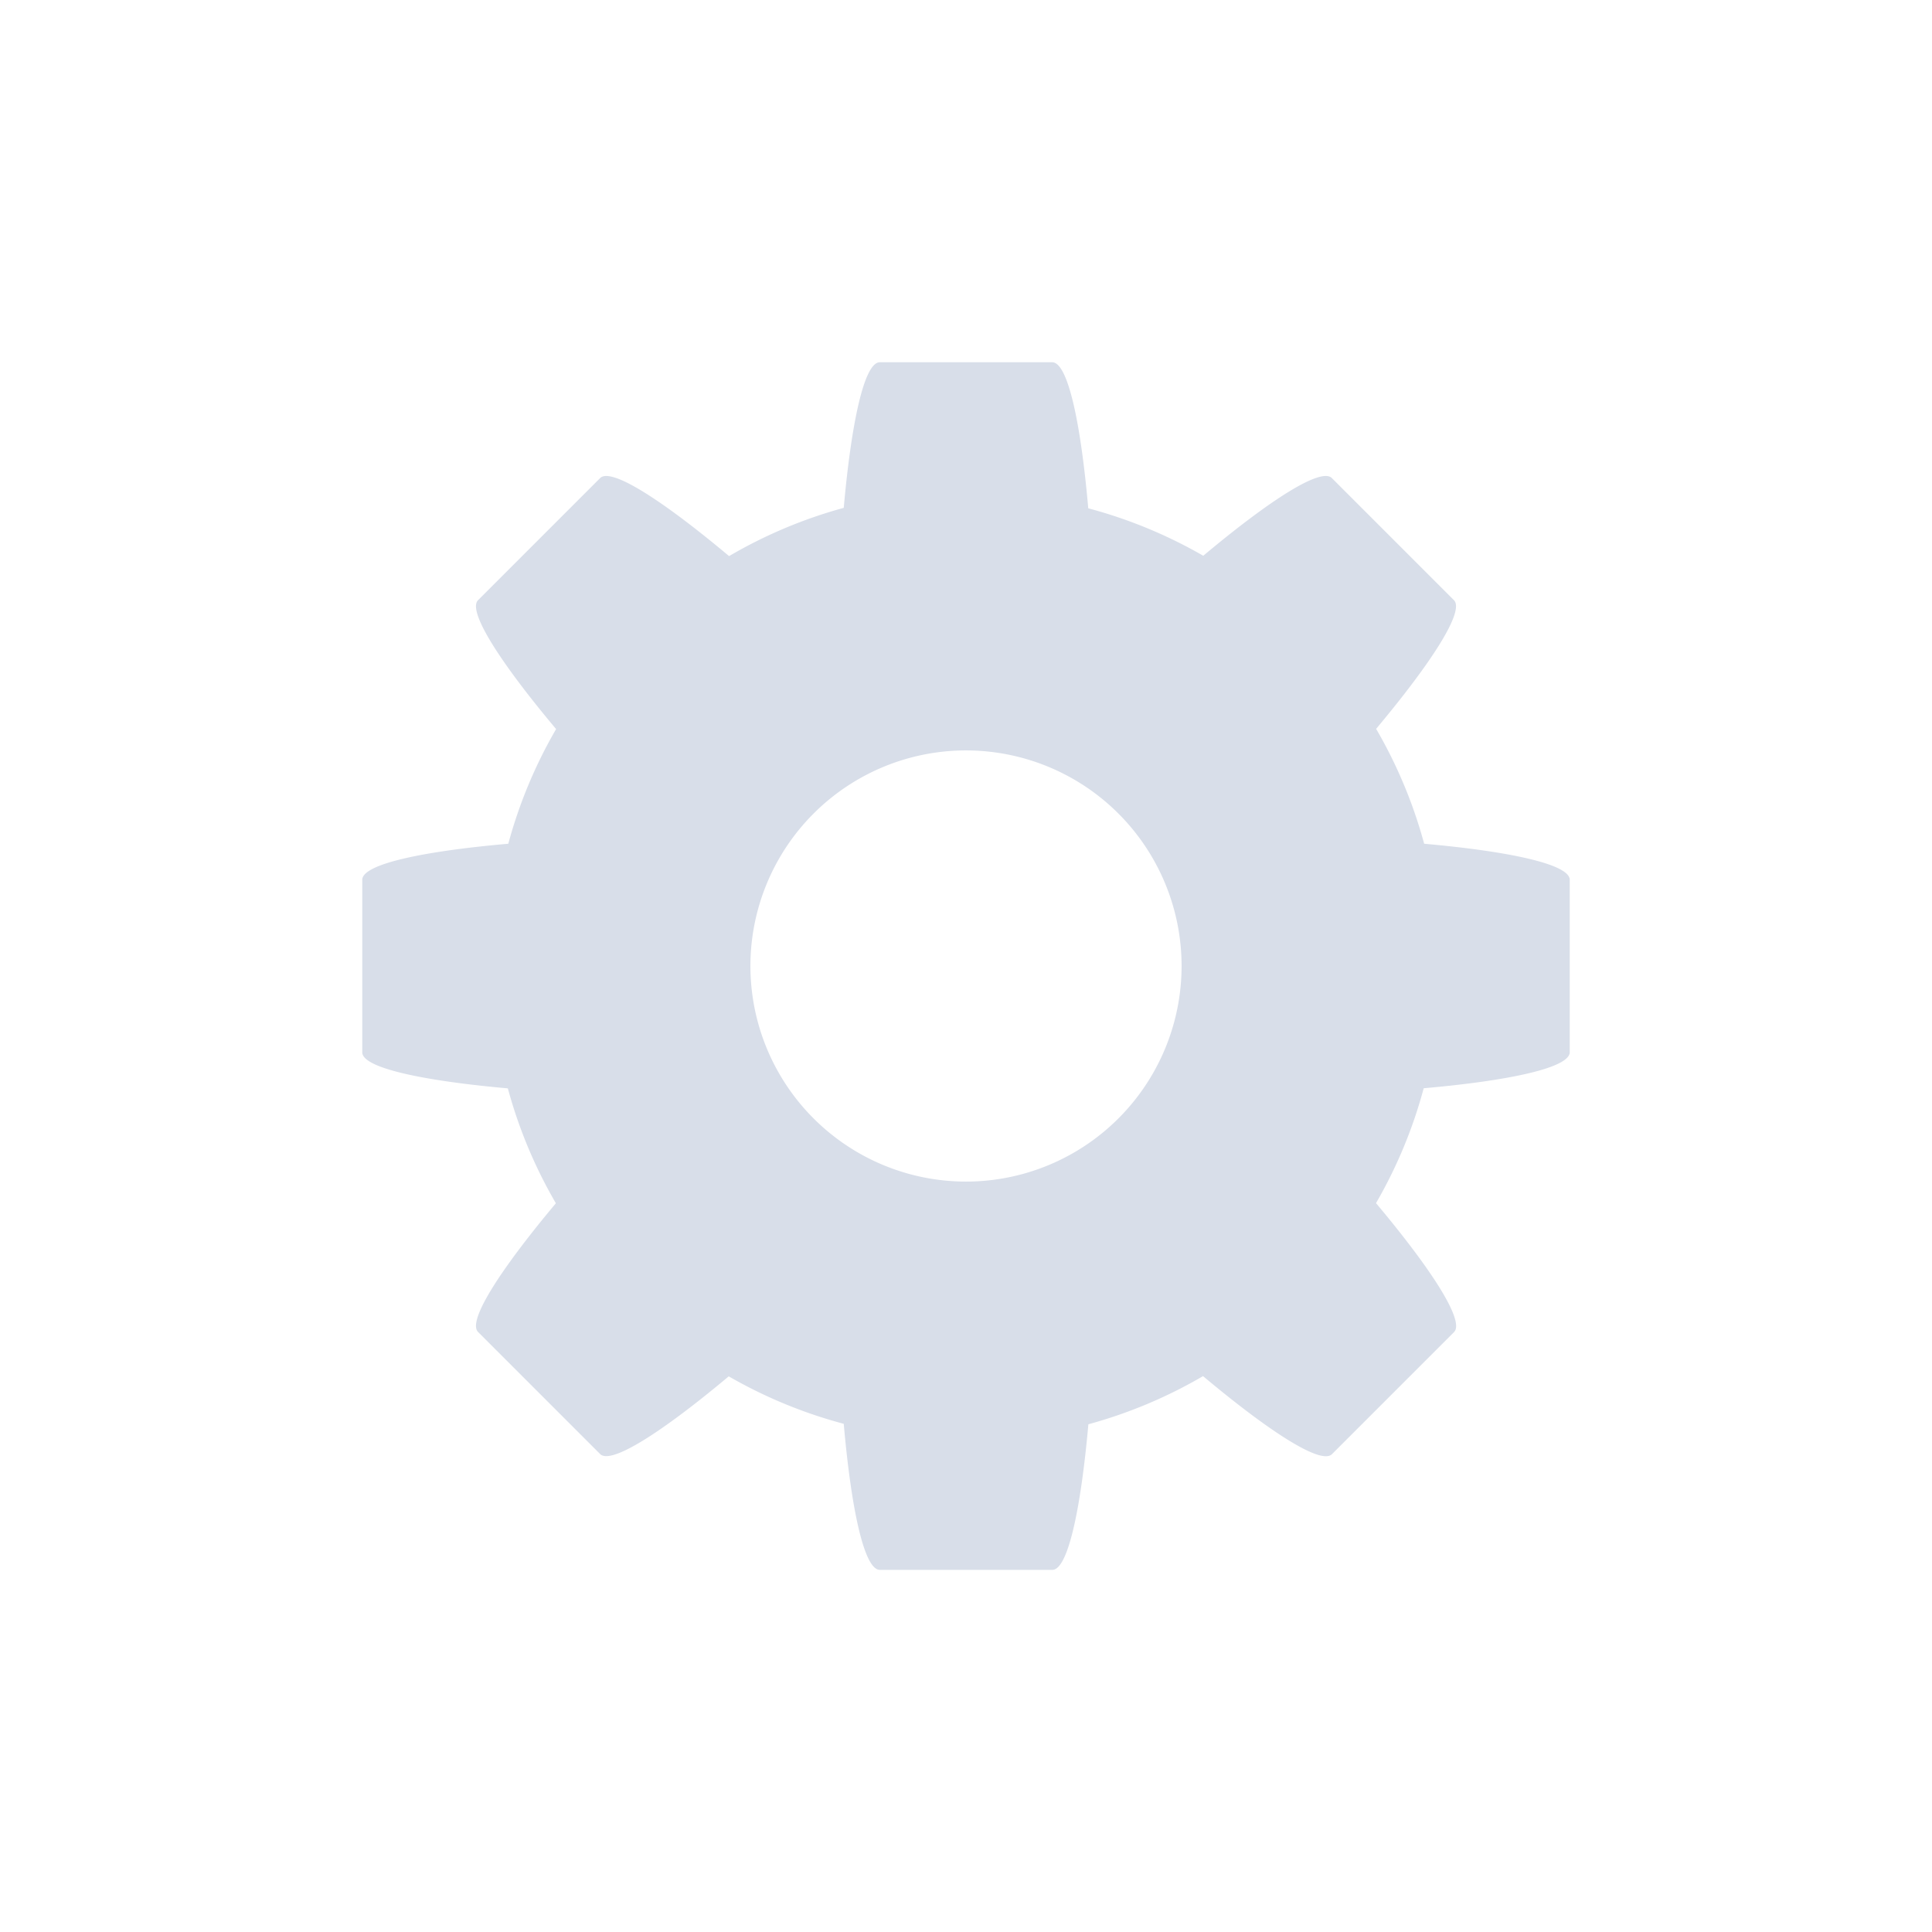<?xml version='1.0' encoding='UTF-8'?>
<svg xmlns:inkscape="http://www.inkscape.org/namespaces/inkscape" xmlns:sodipodi="http://sodipodi.sourceforge.net/DTD/sodipodi-0.dtd" xmlns="http://www.w3.org/2000/svg" xmlns:svg="http://www.w3.org/2000/svg" xmlns:rdf="http://www.w3.org/1999/02/22-rdf-syntax-ns#" xmlns:cc="http://creativecommons.org/ns#" xmlns:dc="http://purl.org/dc/elements/1.1/" width="64" height="64" version="1.1" viewBox="0 0 16.933 16.933" id="svg7" sodipodi:docname="applications-development.backup.svg" inkscape:version="1.4.2 (ebf0e940d0, 2025-05-08)">
  <sodipodi:namedview id="namedview7" pagecolor="#9c4444" bordercolor="#000000" borderopacity="0.25" inkscape:showpageshadow="2" inkscape:pageopacity="0.0" inkscape:pagecheckerboard="0" inkscape:deskcolor="#d1d1d1" inkscape:zoom="6.15625" inkscape:cx="15.918782" inkscape:cy="29.725888" inkscape:window-width="2560" inkscape:window-height="1376" inkscape:window-x="0" inkscape:window-y="0" inkscape:window-maximized="1" inkscape:current-layer="svg7" showgrid="false"/>
  <defs id="defs2">
    <style id="current-color-scheme" type="text/css">.ColorScheme-Text {color:#d8dee9} .ColorScheme-Highlight {color:#3b4252}</style>
  </defs>
  <path style="clip-rule:nonzero;display:inline;overflow:visible;visibility:visible;isolation:auto;mix-blend-mode:normal;color-interpolation:sRGB;color-interpolation-filters:linearRGB;solid-opacity:1;fill:currentColor;fill-opacity:1;fill-rule:nonzero;stroke:none;stroke-width:0.35;stroke-linecap:butt;stroke-linejoin:miter;stroke-miterlimit:4;stroke-dasharray:none;stroke-dashoffset:0;stroke-opacity:0.3;marker:none;color-rendering:auto;image-rendering:auto;shape-rendering:auto;text-rendering:auto;enable-background:accumulate" d="m 7.711,3.175 c -0.136,0 -0.249,0.525 -0.316,1.276 A 4.158,4.158 0 0 0 6.39,4.874 C 5.809,4.387 5.356,4.094 5.26,4.19 l -1.07,1.07 c -0.096,0.096 0.197,0.55 0.684,1.13 A 4.158,4.158 0 0 0 4.455,7.395 C 3.702,7.461 3.175,7.574 3.175,7.711 v 1.512 c 0,0.136 0.525,0.249 1.276,0.316 a 4.158,4.158 0 0 0 0.421,1.007 c -0.485,0.579 -0.778,1.032 -0.682,1.128 l 1.07,1.07 c 0.096,0.096 0.548,-0.196 1.127,-0.681 a 4.158,4.158 0 0 0 1.008,0.416 c 0.066,0.753 0.18,1.28 0.316,1.28 h 1.512 c 0.136,0 0.249,-0.525 0.316,-1.276 a 4.158,4.158 0 0 0 1.005,-0.422 c 0.58,0.486 1.034,0.78 1.13,0.684 l 1.07,-1.07 c 0.096,-0.096 -0.197,-0.55 -0.684,-1.13 A 4.158,4.158 0 0 0 12.478,9.538 c 0.753,-0.066 1.28,-0.18 1.28,-0.316 V 7.711 c 0,-0.136 -0.525,-0.249 -1.276,-0.316 A 4.158,4.158 0 0 0 12.061,6.388 c 0.485,-0.579 0.778,-1.032 0.682,-1.128 l -1.07,-1.07 c -0.096,-0.096 -0.548,0.196 -1.127,0.681 A 4.158,4.158 0 0 0 9.538,4.455 C 9.472,3.702 9.359,3.175 9.222,3.175 Z M 8.466,6.577 A 1.89,1.89 0 0 1 10.356,8.466 1.89,1.89 0 0 1 8.466,10.356 1.89,1.89 0 0 1 6.577,8.466 1.89,1.89 0 0 1 8.466,6.577 Z" id="path4690" inkscape:connector-curvature="0" class="ColorScheme-Text"/>
  <g id="g9" transform="matrix(0.342,0,0,0.332,3.792,2.957)" style="fill:#999999;fill-opacity:1;stroke:none;stroke-width:0.583;stroke-dasharray:none;stroke-opacity:0.3"/>
  </svg>
